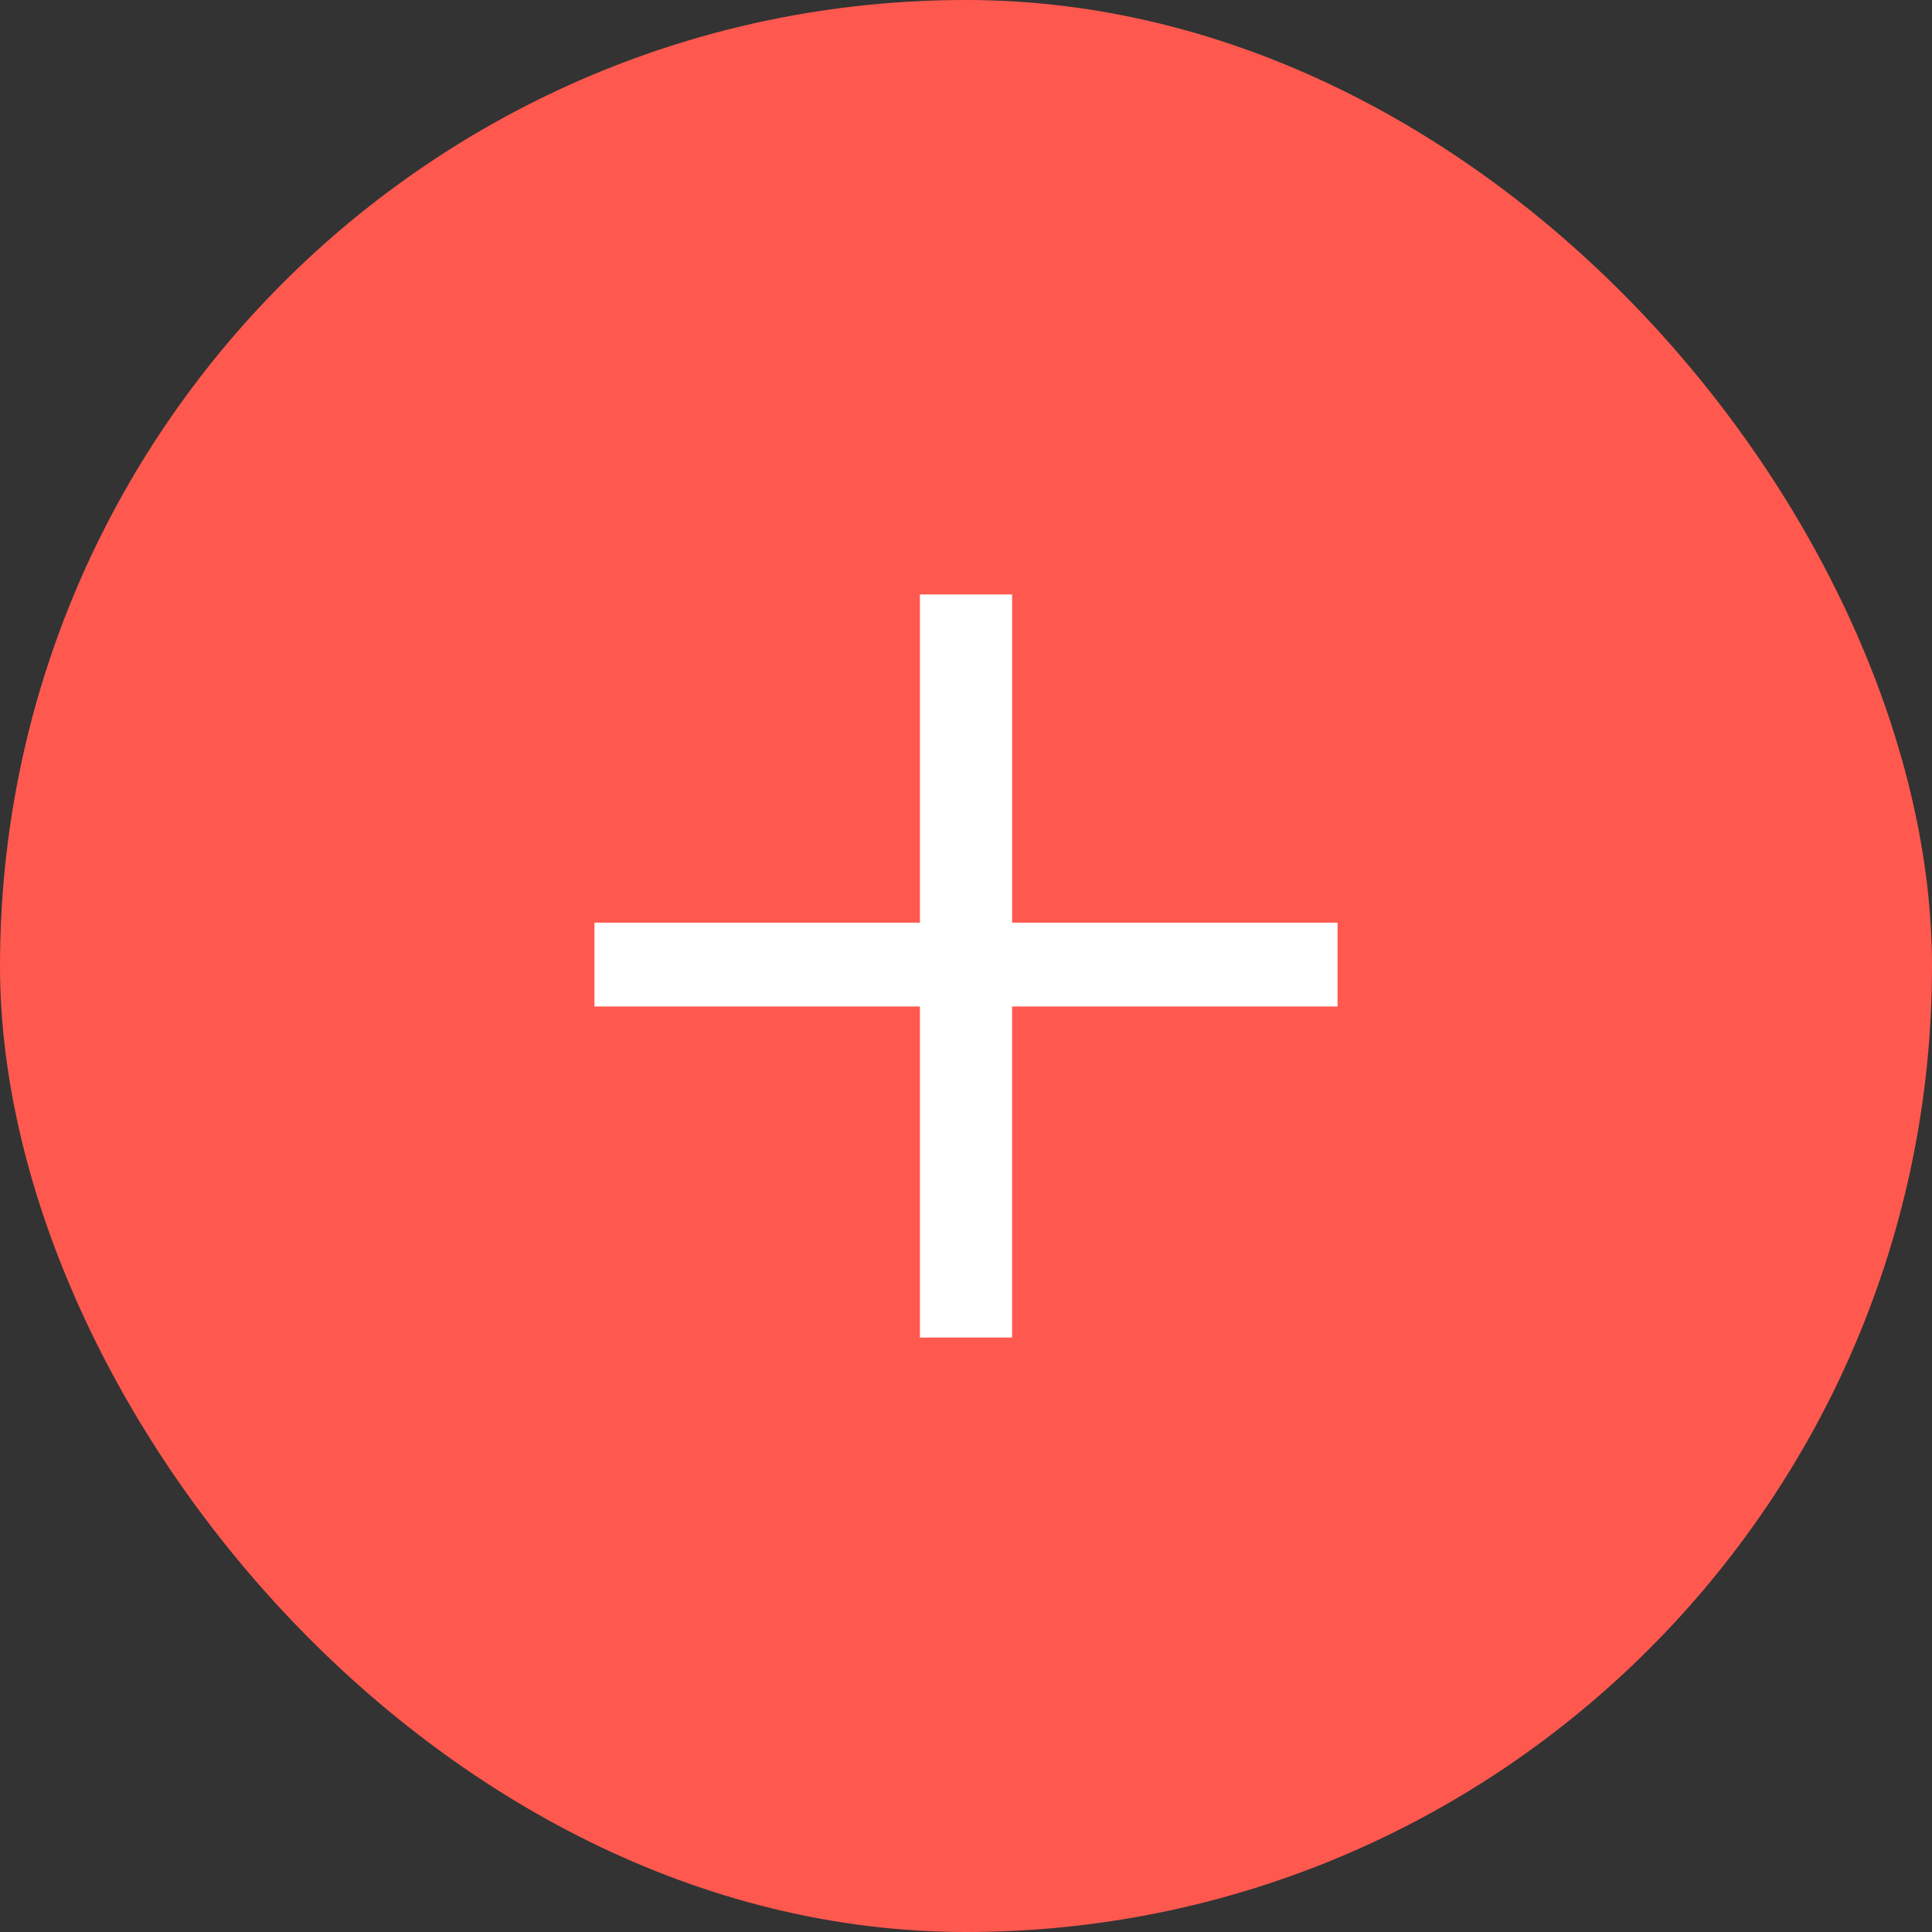 <svg xmlns="http://www.w3.org/2000/svg" width="26" height="26" viewBox="0 0 26 26">
  <rect x="0" y="0" width="26" height="26" fill="#333333" stroke="none"/>
  <g id="Group_29821" data-name="Group 29821" transform="translate(-367 -614)">
    <rect id="Rectangle_13931" data-name="Rectangle 13931" width="26" height="26" rx="13" transform="translate(367 614)" fill="#ff594f"/>
    <path id="Path_47663" data-name="Path 47663" d="M4.38,0V4.417H0V5.545H4.38V10h1.24V5.545H10V4.417H5.621V0Z" transform="translate(375 622)" fill="#fff"/>
  </g>
</svg>

